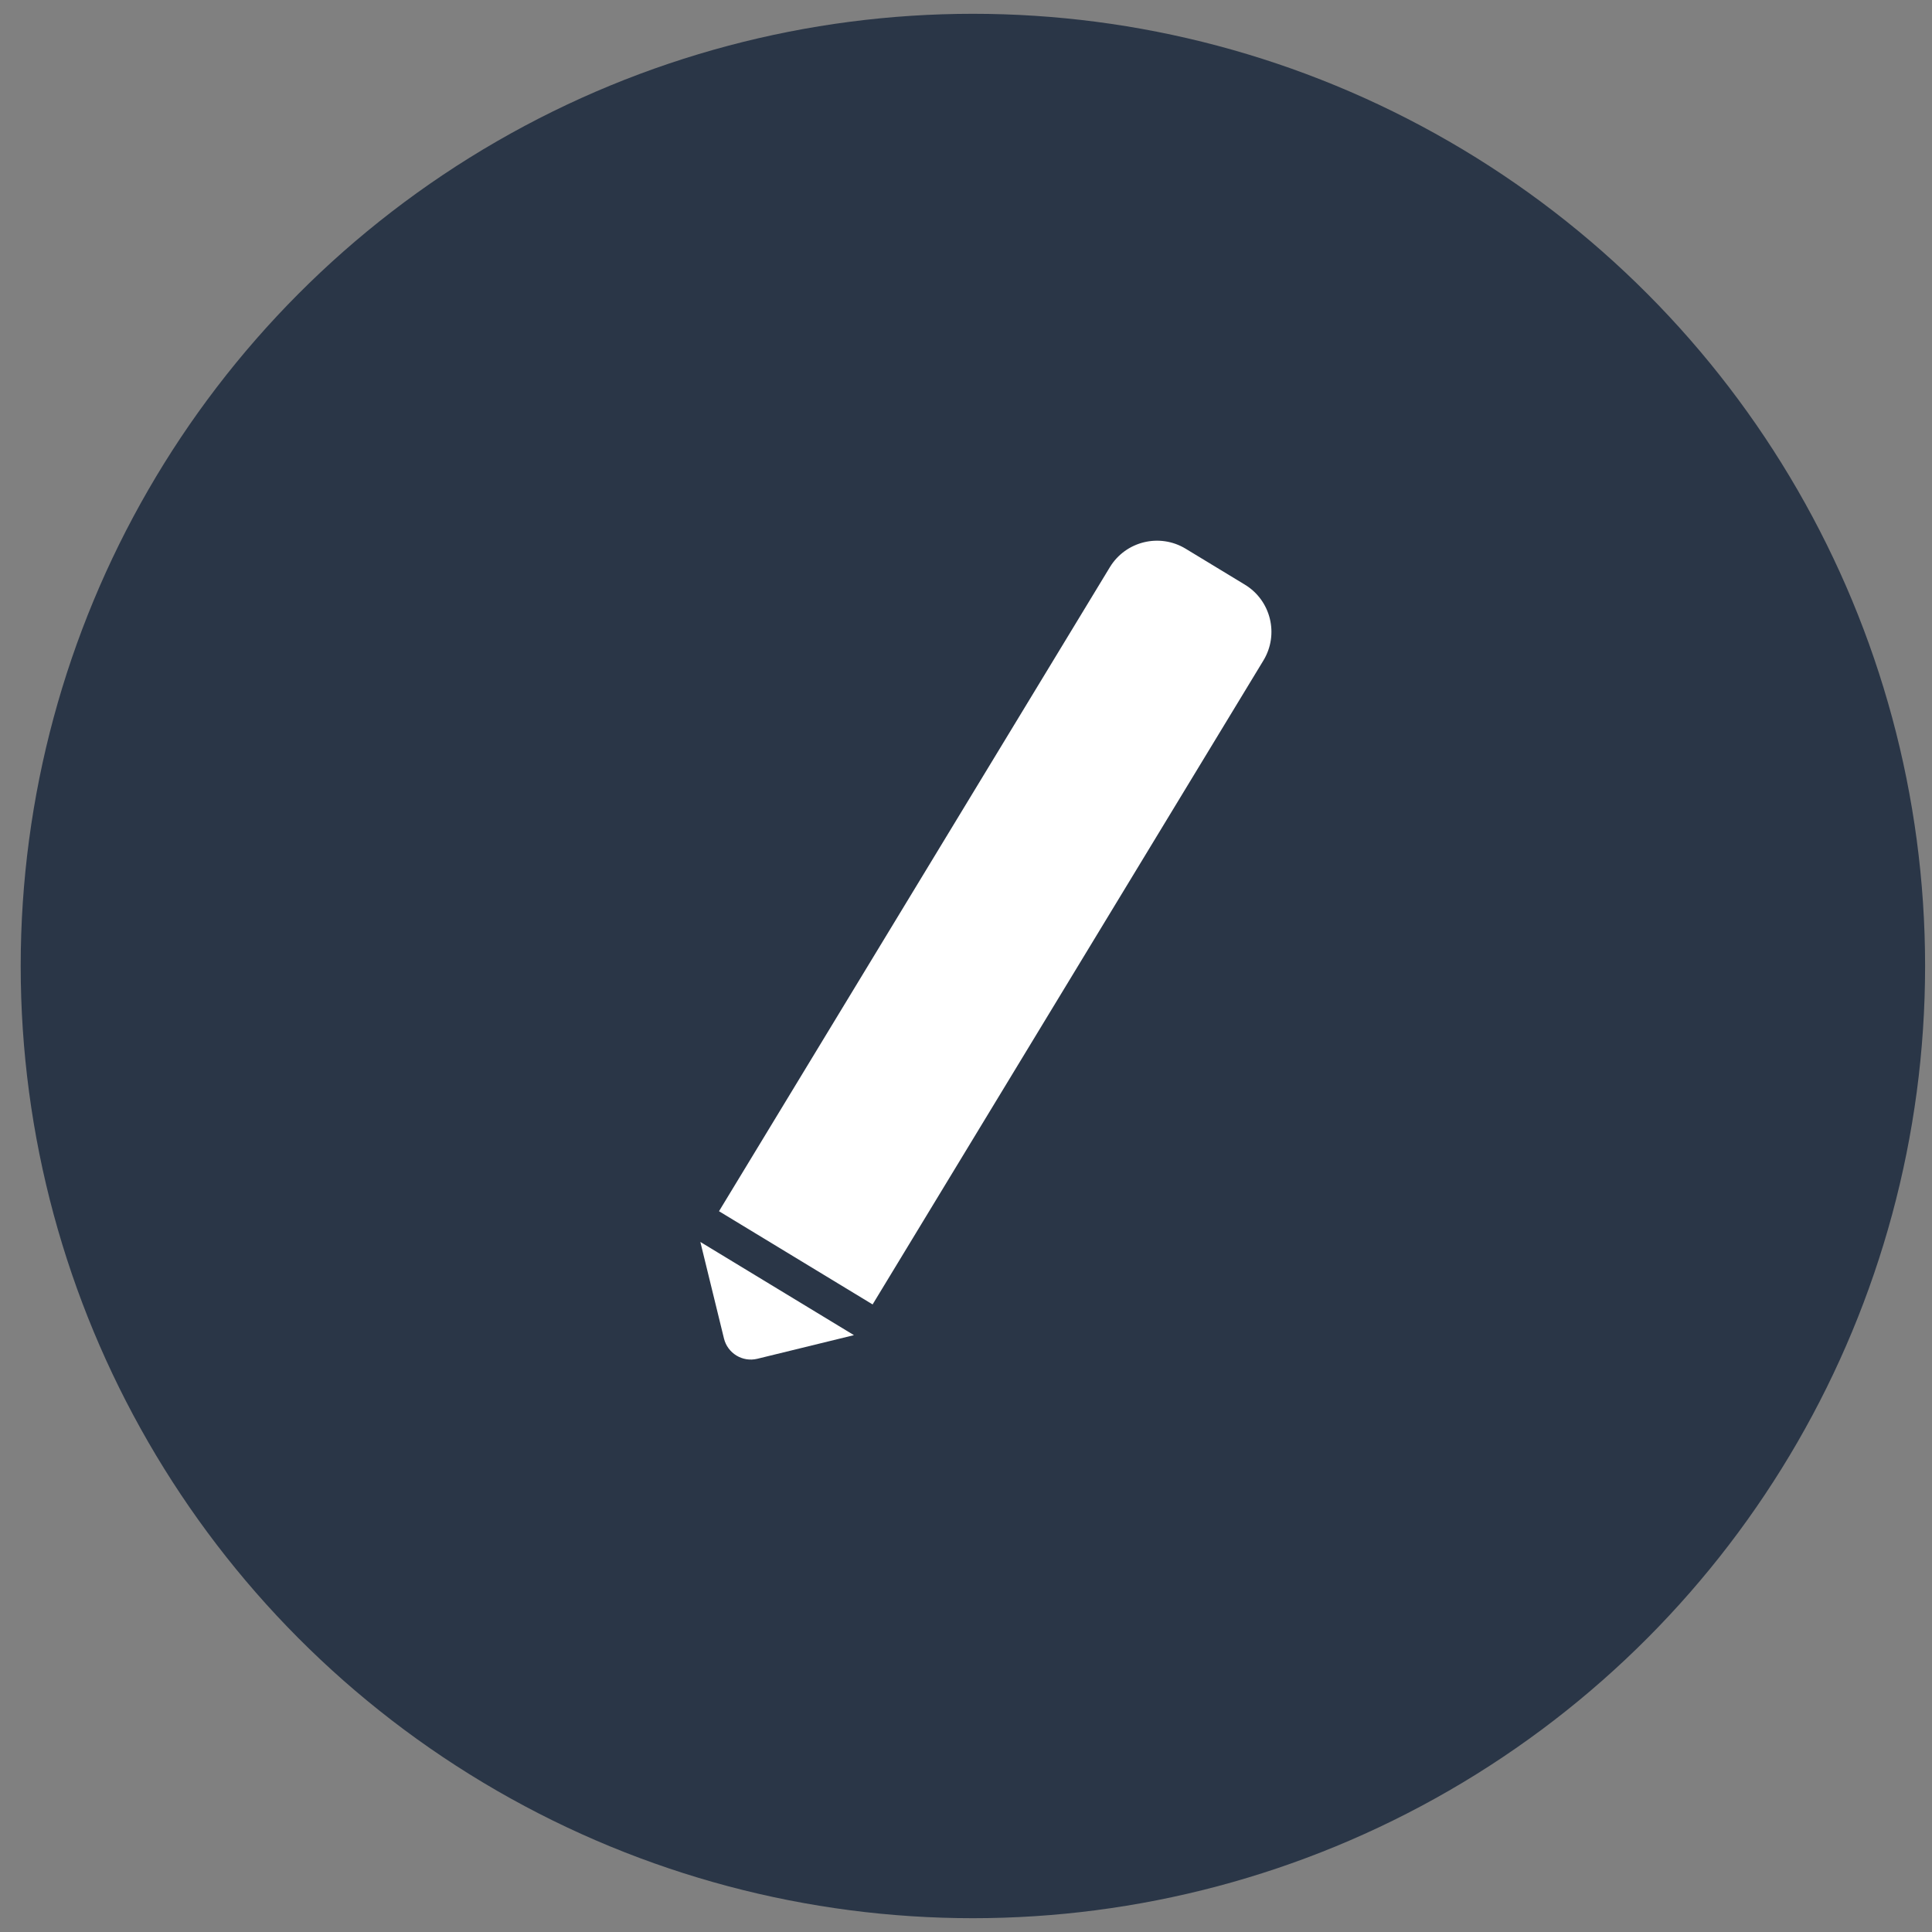 <svg width="70" height="70" viewBox="0 0 70 70" fill="none" xmlns="http://www.w3.org/2000/svg">
<rect x="0" y="0" width="70" height="70" fill="#808080" stroke="none"/>
<circle cx="35.25" cy="35" r="34.5" fill="#2A3647"/>
<path d="M31.616 47.262L26.051 43.885L40.211 20.553C40.784 19.609 42.014 19.308 42.958 19.881L45.104 21.183C46.048 21.756 46.349 22.986 45.776 23.93L31.616 47.262Z" fill="white"/>
<path d="M30.94 48.375L25.375 44.998L26.231 48.497C26.363 49.034 26.904 49.362 27.44 49.231L30.94 48.375Z" fill="white"/>
</svg>
